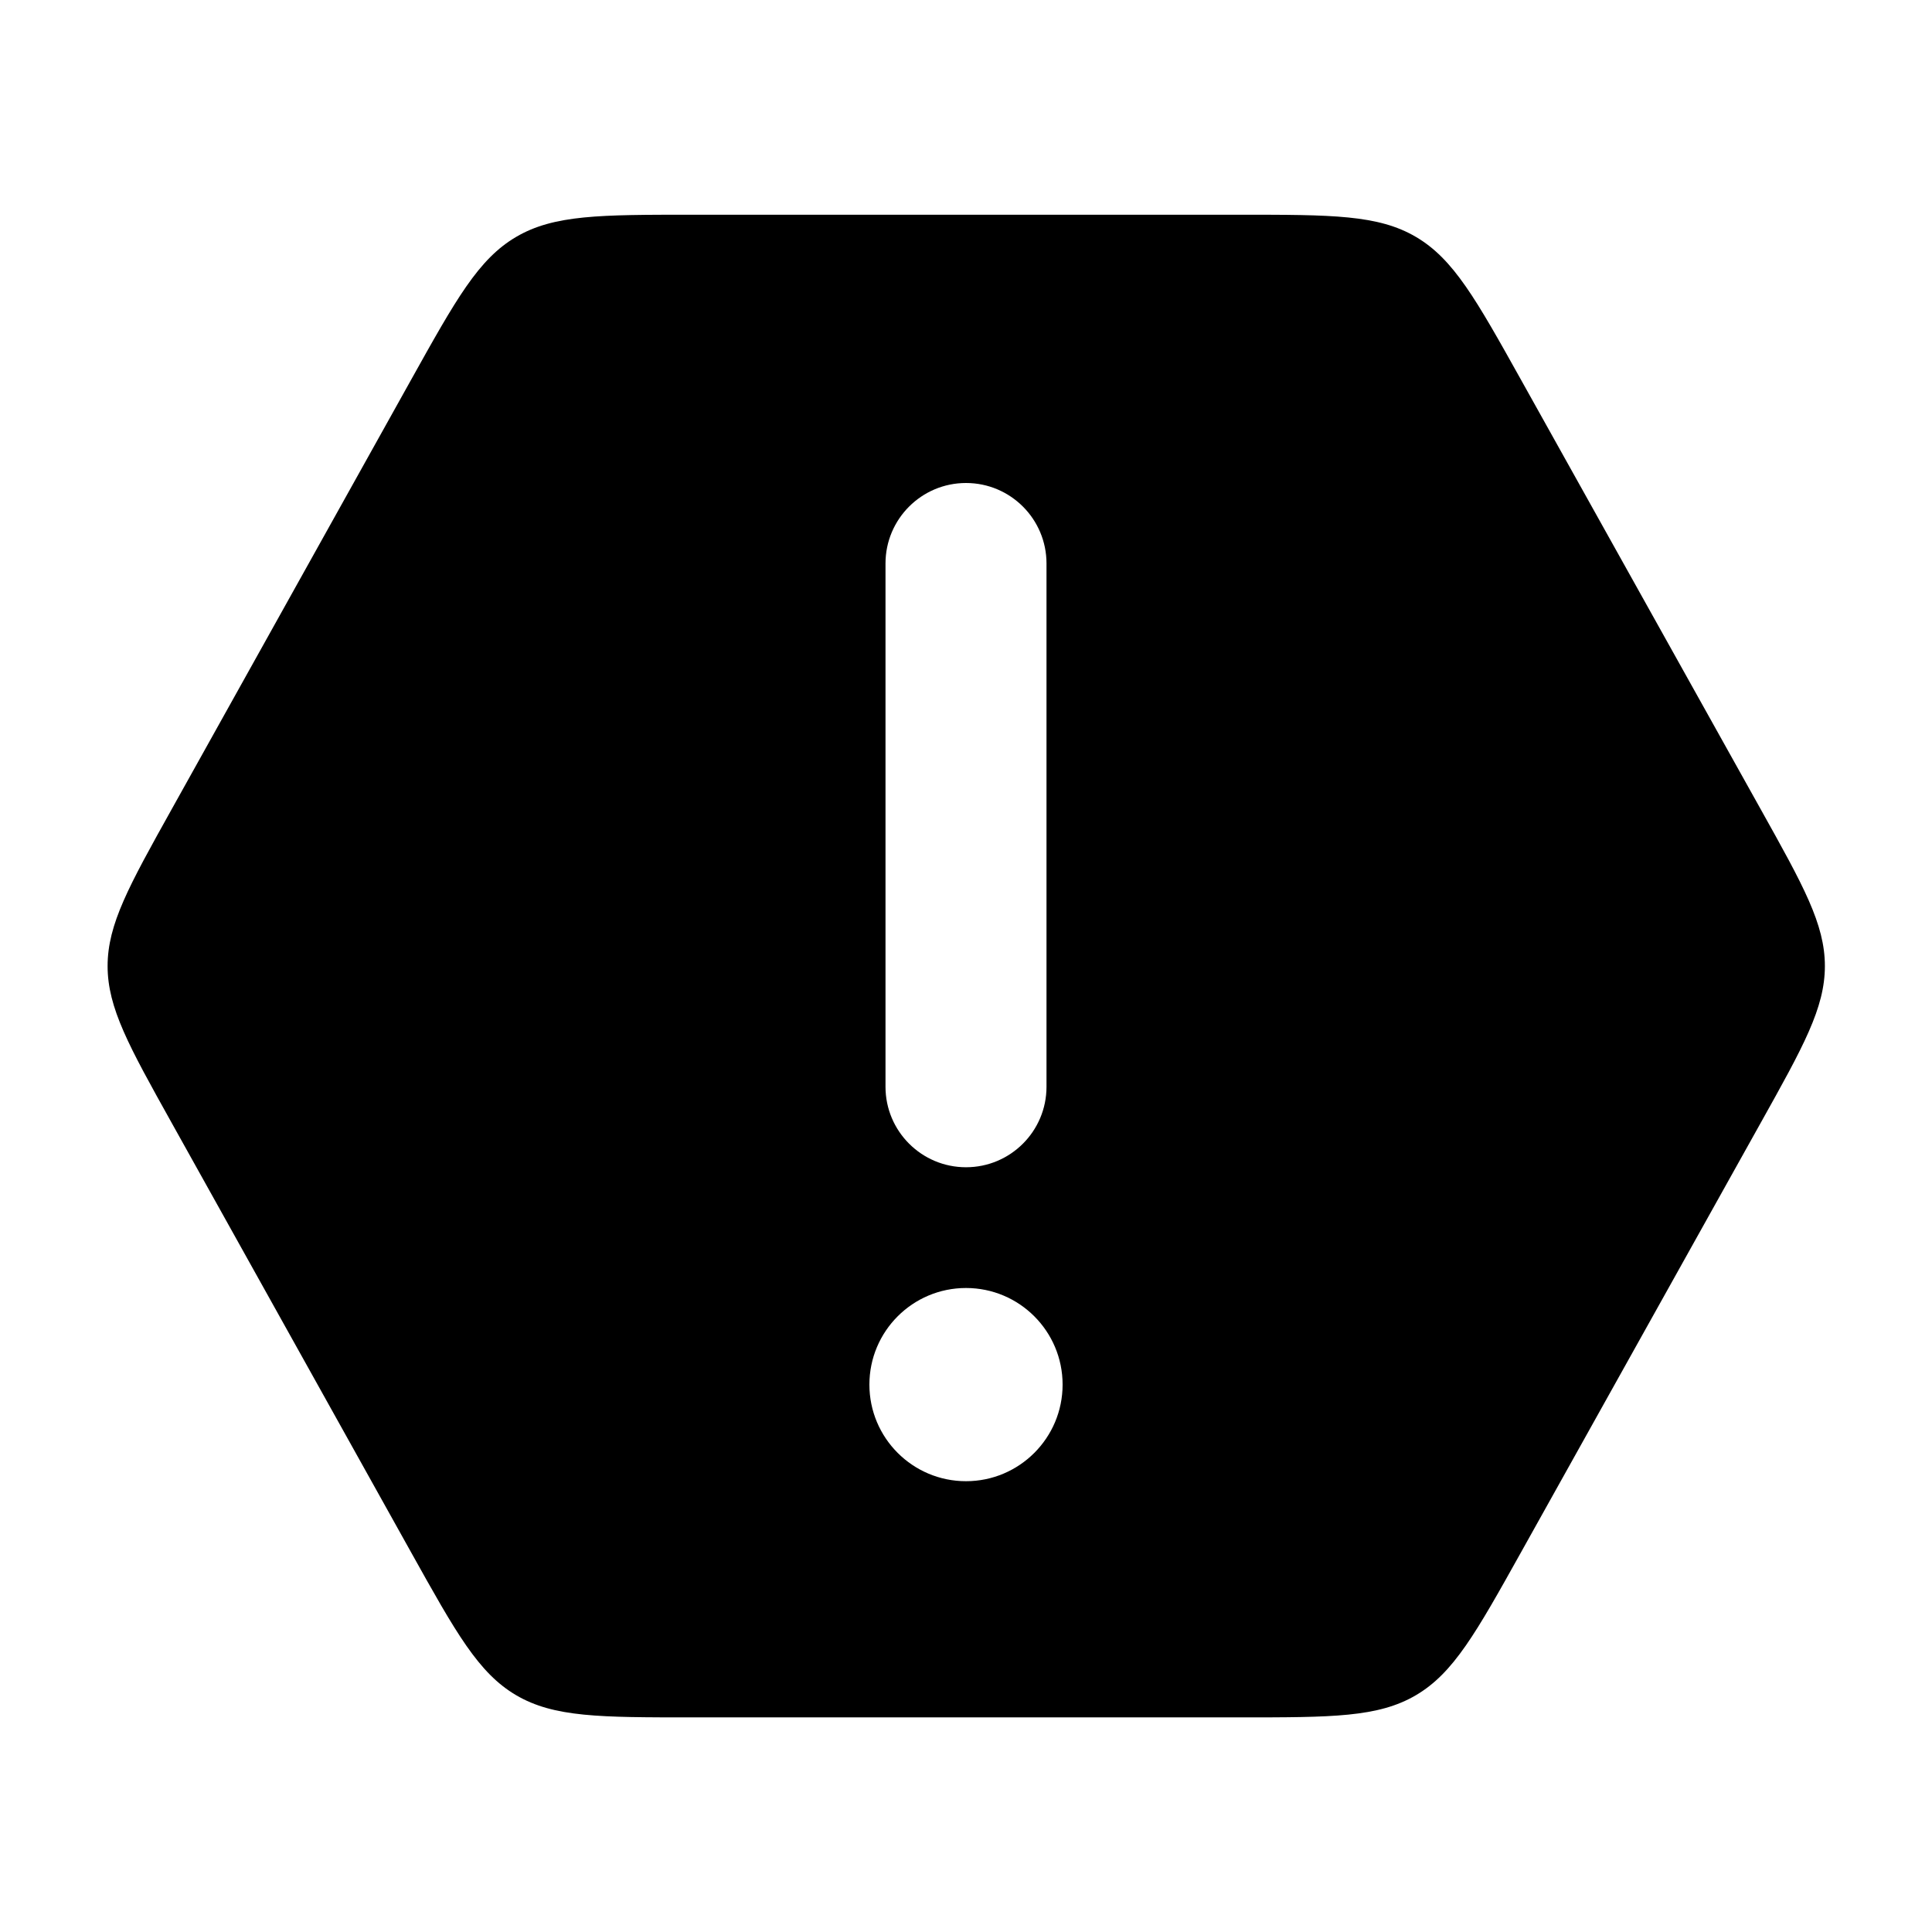 <svg width="36" height="36" viewBox="0 0 36 36" fill="none" xmlns="http://www.w3.org/2000/svg">
<path fill-rule="evenodd" clip-rule="evenodd" d="M2.005 18.001C2.005 18.781 2.403 19.495 3.199 20.923L7.659 28.923C8.496 30.424 8.914 31.174 9.618 31.588C10.322 32.001 11.181 32.001 12.9 32.001L23.103 32.001C24.821 32.001 25.68 32.001 26.383 31.588C27.086 31.175 27.505 30.425 28.342 28.925L32.807 20.925C33.605 19.496 34.004 18.782 34.004 18.001C34.004 17.22 33.605 16.506 32.807 15.077L28.342 7.077C27.505 5.577 27.086 4.827 26.383 4.414C25.68 4.001 24.821 4.001 23.103 4.001H12.9C11.181 4.001 10.322 4.001 9.618 4.414C8.914 4.827 8.496 5.578 7.659 7.079L3.199 15.079C2.403 16.507 2.005 17.221 2.005 18.001ZM18 9C18.829 9 19.5 9.672 19.5 10.5V20.25C19.5 21.078 18.829 21.75 18 21.75C17.172 21.75 16.5 21.078 16.5 20.25V10.5C16.5 9.672 17.172 9 18 9ZM19.8 25.8C19.8 26.794 18.994 27.6 18 27.6C17.006 27.6 16.2 26.794 16.2 25.8C16.2 24.806 17.006 24 18 24C18.994 24 19.8 24.806 19.8 25.8Z" fill="currentColor"/>
</svg>
